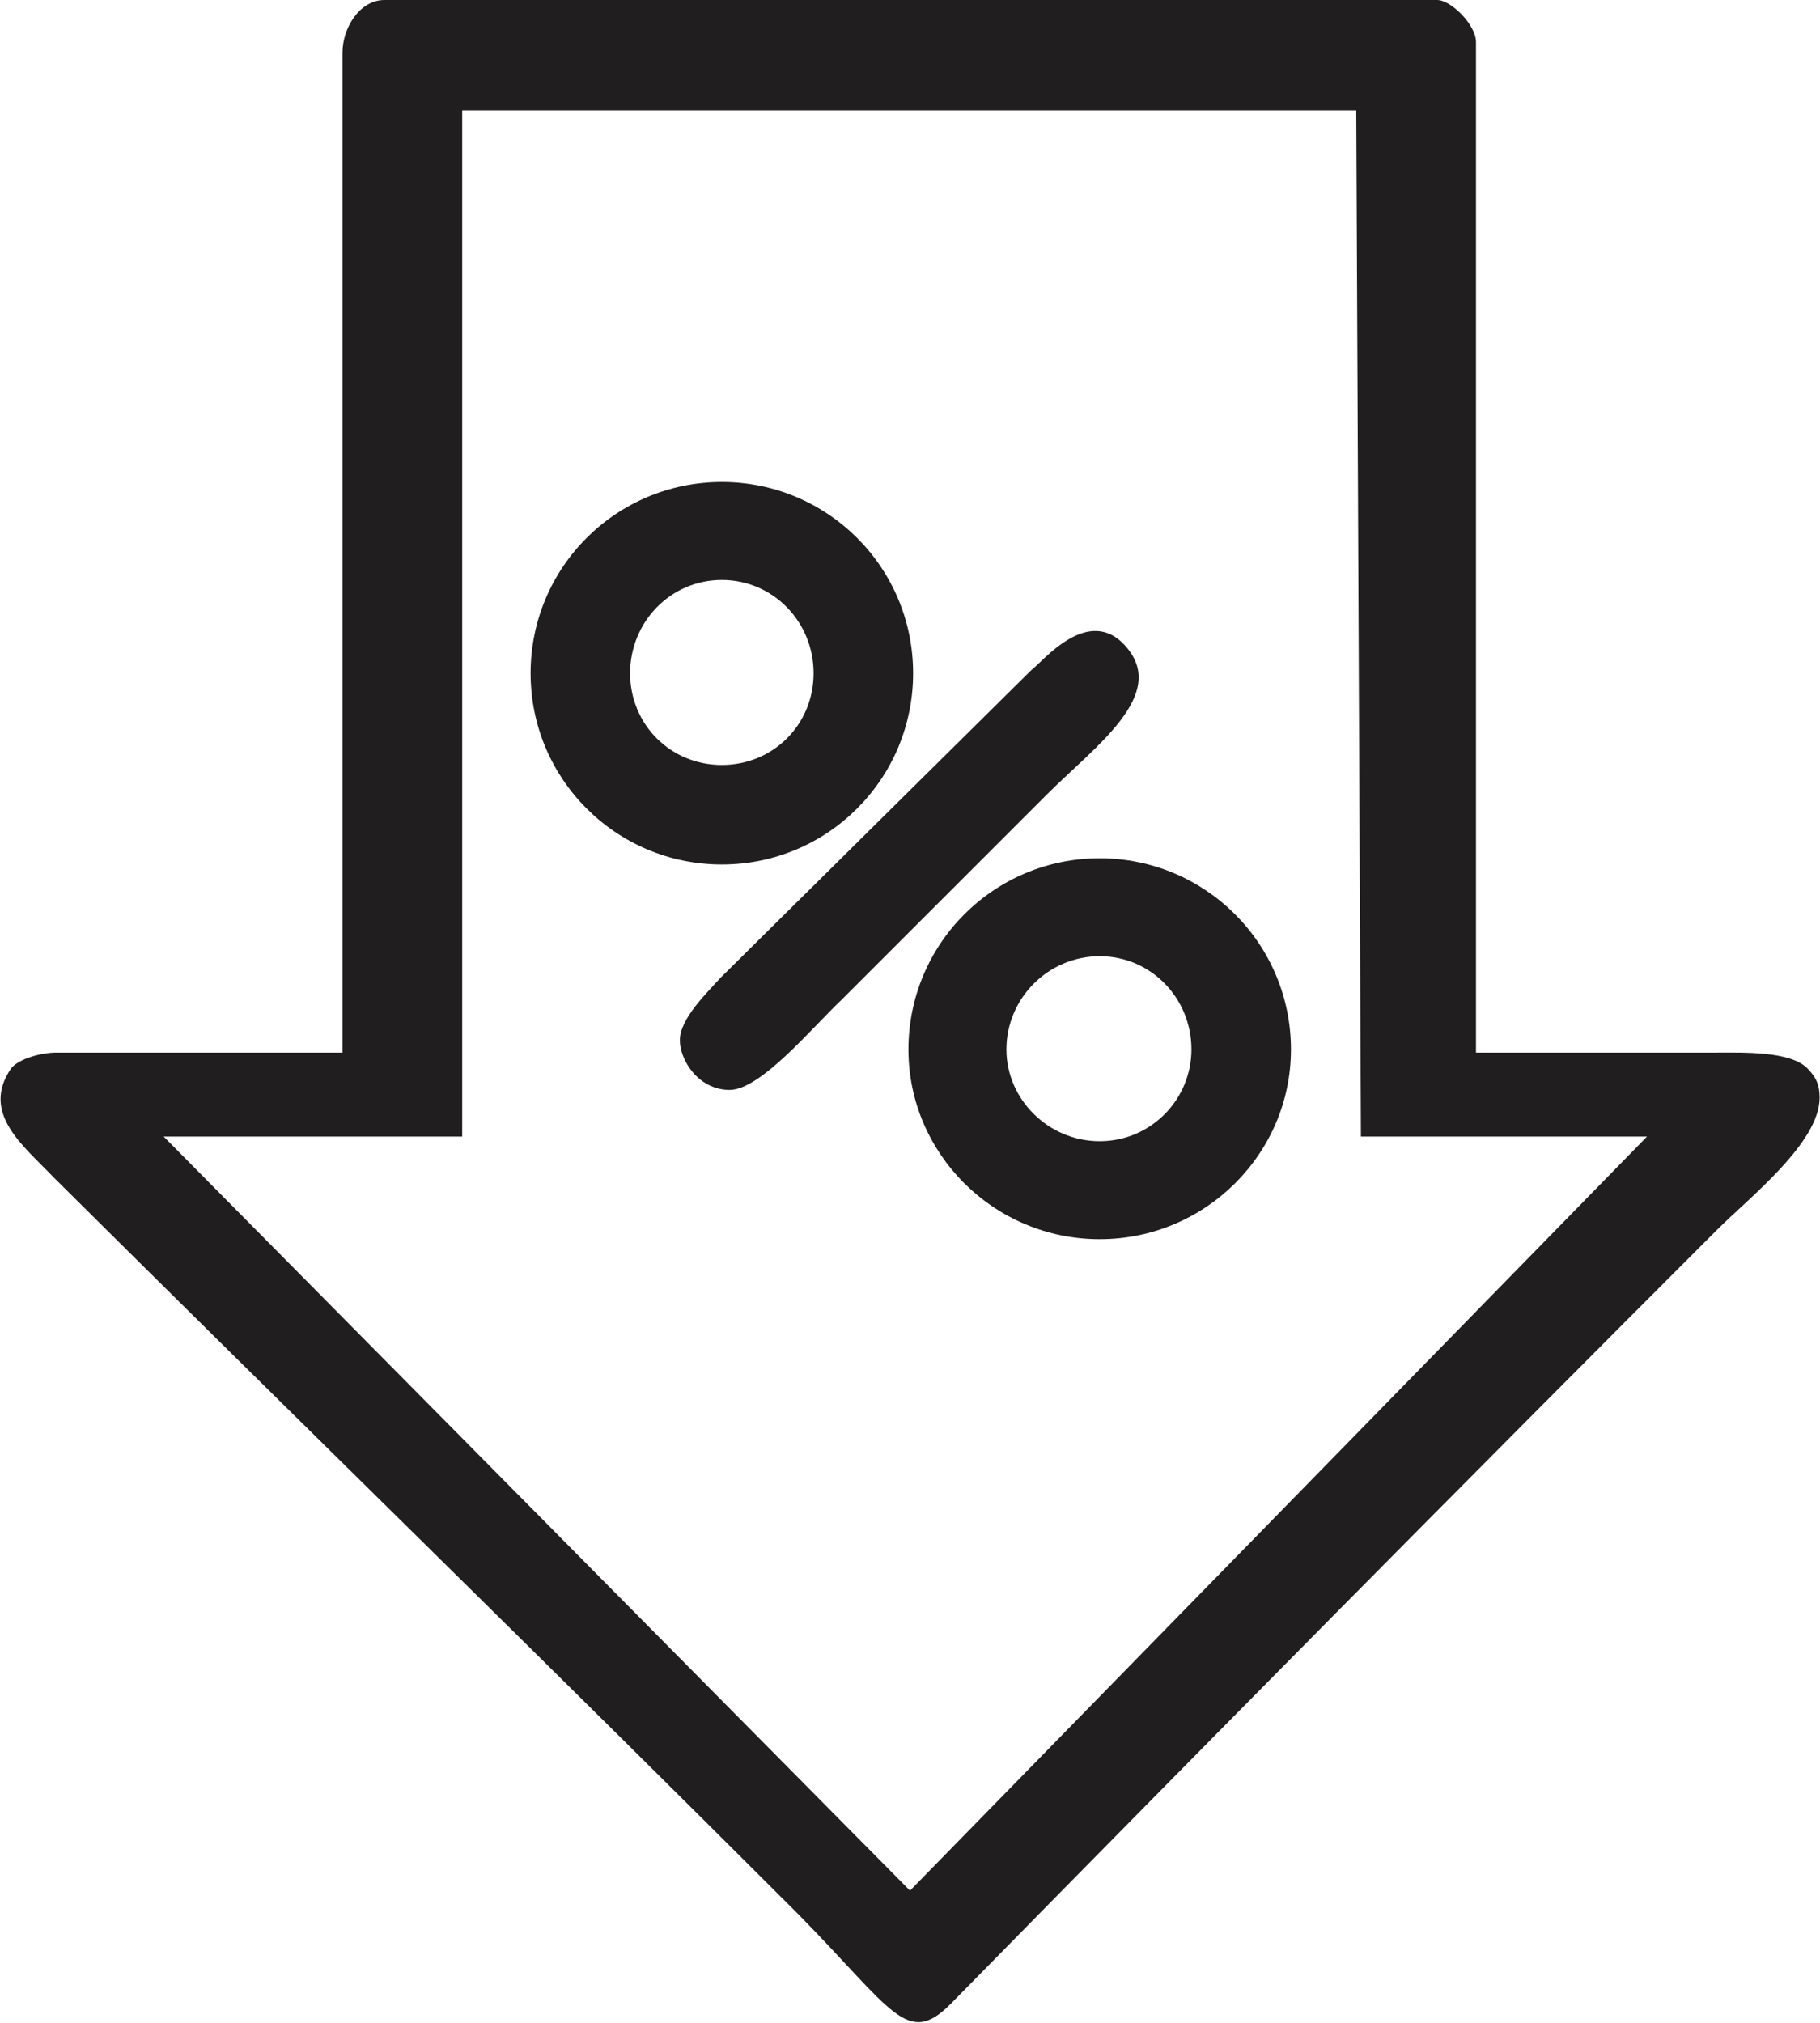 <svg xmlns="http://www.w3.org/2000/svg" xml:space="preserve" width="40.263mm" height="44.752mm" version="1.1" style="shape-rendering:geometricPrecision; text-rendering:geometricPrecision; image-rendering:optimizeQuality; fill-rule:evenodd; clip-rule:evenodd"
viewBox="0 0 1170 1301"
 xmlns:xlink="http://www.w3.org/1999/xlink">
 <defs>
  <style type="text/css">
   <![CDATA[
    .fil0 {fill:#201E1E}
   ]]>
  </style>
 </defs>
 <g id="Capa_x0020_1">
  <path class="fil0" d="M707 552c68,0 123,55 123,123 0,67 -55,122 -123,122 -68,0 -123,-55 -123,-122 0,-68 55,-123 123,-123zm0 63c33,0 59,27 59,60 0,32 -26,59 -59,59 -33,0 -60,-27 -60,-59 0,-33 27,-60 60,-60z"/>
  <path class="fil0" d="M464 310c68,0 123,55 123,123 0,68 -55,123 -123,123 -68,0 -123,-55 -123,-123 0,-68 55,-123 123,-123zm0 63c33,0 59,27 59,60 0,33 -26,59 -59,59 -33,0 -59,-26 -59,-59 0,-33 26,-60 59,-60z"/>
  <path class="fil0" d="M105 731l192 0 0 -660 575 0 3 660 184 0 -474 485 -480 -485zm115 -697l0 643 -184 0c-10,0 -24,4 -29,10 -20,29 8,50 27,70 159,158 320,315 479,474 61,62 70,86 98,58 164,-167 328,-333 493,-498 21,-21 66,-56 66,-85 0,-8 -2,-13 -8,-19 -11,-11 -41,-10 -58,-10l-155 0 0 -650c0,-11 -16,-27 -25,-27l-677 0c-16,0 -27,18 -27,34z"/>
  <path class="fil0" d="M437 669c0,13 12,32 32,32 20,0 53,-40 72,-58l132 -132c31,-31 78,-64 51,-95 -24,-28 -54,10 -61,15l-200 198c-8,9 -26,26 -26,40z"/>
 </g>
</svg>
